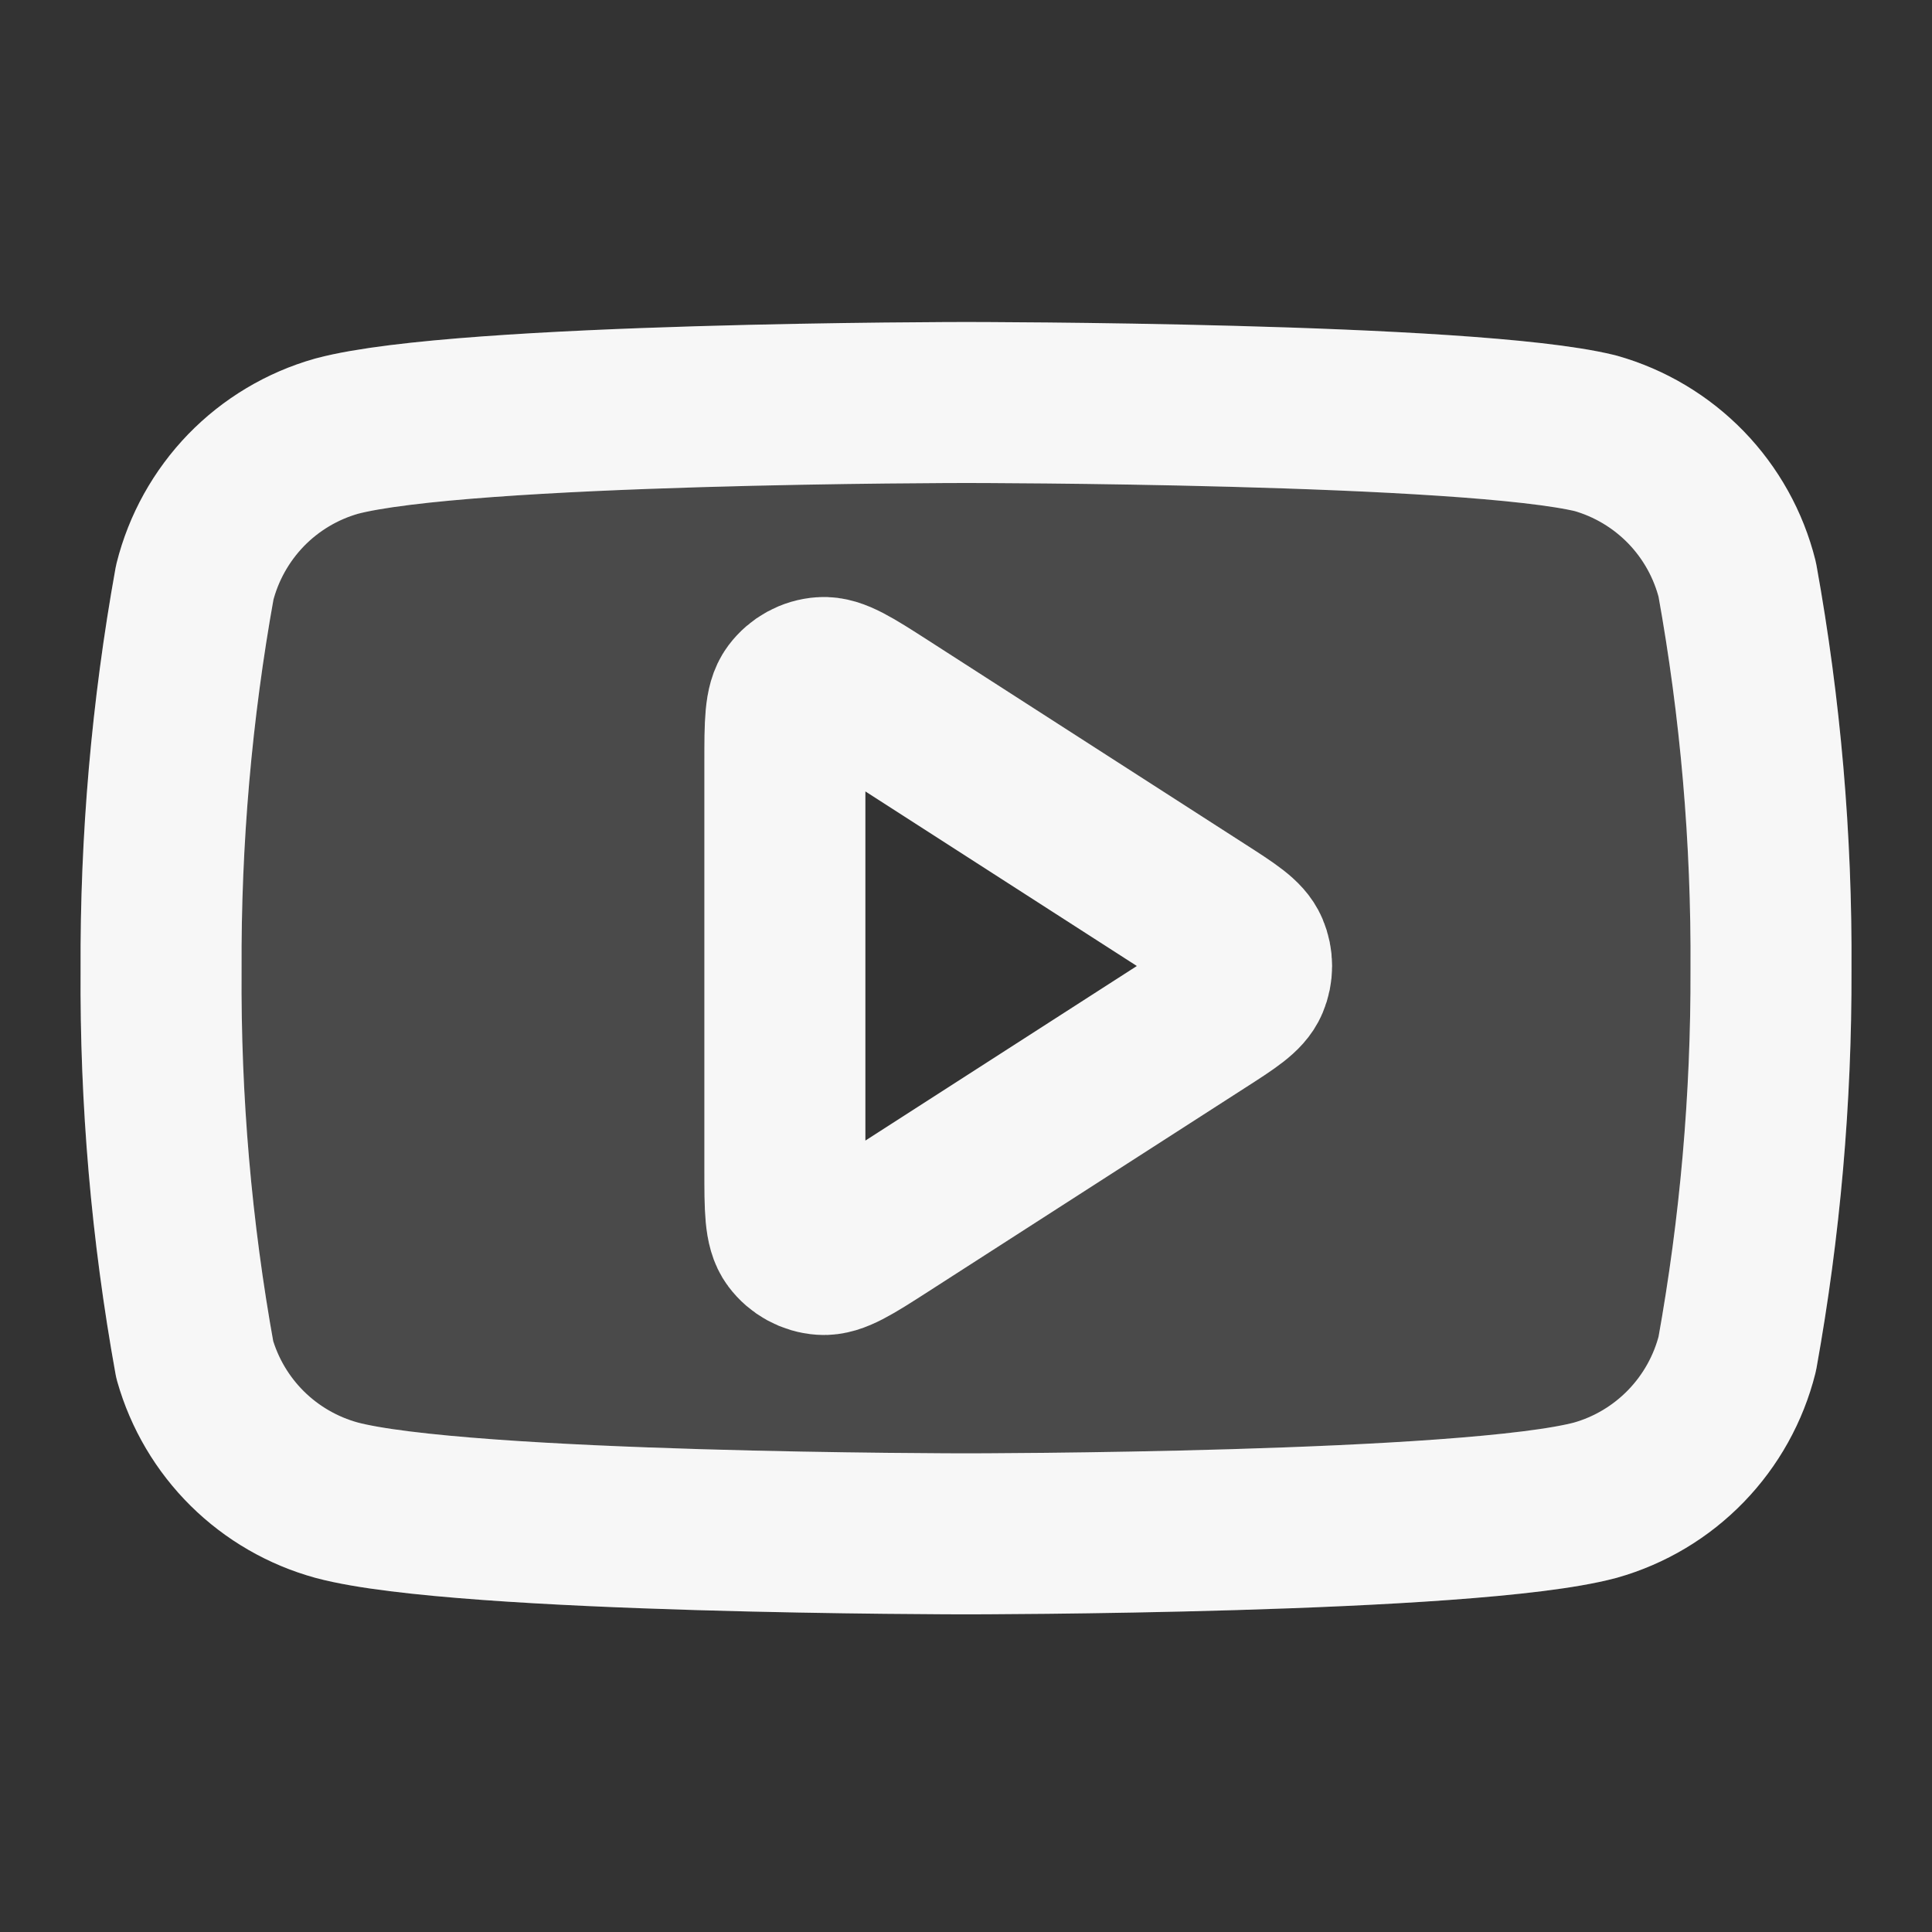 <svg width="24" height="24" xmlns="http://www.w3.org/2000/svg" viewBox="0 0 24 24"><rect x="0" y="0" width="24" height="24" fill="#333333" stroke="none"/><title>youtube</title><g fill="none" class="nc-icon-wrapper"><path opacity=".12" fill-rule="evenodd" clip-rule="evenodd" d="M20.944 6.054C21.253 6.373 21.473 6.768 21.581 7.2C21.87 8.799 22.01 10.421 22 12.045C22.005 13.645 21.865 15.243 21.581 16.818C21.473 17.249 21.253 17.644 20.944 17.963C20.634 18.283 20.246 18.515 19.818 18.636C18.254 19.054 12 19.054 12 19.054C12 19.054 5.746 19.054 4.182 18.636C3.763 18.521 3.38 18.3 3.071 17.994C2.763 17.689 2.538 17.308 2.419 16.89C2.13 15.292 1.99 13.67 2.001 12.045C1.993 10.433 2.133 8.823 2.419 7.236C2.527 6.805 2.747 6.41 3.056 6.09C3.366 5.771 3.754 5.539 4.182 5.418C5.746 5 12 5 12 5C12 5 18.254 5 19.818 5.382C20.246 5.503 20.634 5.735 20.944 6.054ZM9.85 8.616C9.75 8.749 9.75 8.988 9.75 9.465V14.535C9.75 15.012 9.75 15.251 9.85 15.384C9.937 15.5 10.07 15.573 10.214 15.583C10.38 15.595 10.581 15.466 10.983 15.208L14.925 12.673C15.274 12.449 15.448 12.337 15.508 12.195C15.561 12.07 15.561 11.93 15.508 11.805C15.448 11.663 15.274 11.551 14.925 11.327L10.983 8.792C10.581 8.534 10.38 8.405 10.214 8.417C10.07 8.427 9.937 8.5 9.85 8.616Z" fill="#F7F7F7" stroke="#F7F7F7" stroke-width="2" stroke-linecap="round" stroke-linejoin="round"></path><path d="M21.581 7.2C21.473 6.768 21.253 6.373 20.944 6.054C20.634 5.735 20.246 5.503 19.818 5.382C18.254 5 12 5 12 5C12 5 5.746 5 4.182 5.418C3.754 5.539 3.366 5.771 3.056 6.09C2.747 6.41 2.527 6.805 2.419 7.236C2.133 8.823 1.993 10.433 2.001 12.045C1.99 13.67 2.13 15.292 2.419 16.89C2.538 17.308 2.763 17.689 3.071 17.994C3.38 18.3 3.763 18.521 4.182 18.636C5.746 19.054 12 19.054 12 19.054C12 19.054 18.254 19.054 19.818 18.636C20.246 18.515 20.634 18.283 20.944 17.963C21.253 17.644 21.473 17.249 21.581 16.818C21.865 15.243 22.005 13.645 22 12.045C22.01 10.421 21.87 8.799 21.581 7.2Z" stroke="#F7F7F7" stroke-width="2" stroke-linecap="round" stroke-linejoin="round"></path><path d="M9.75 9.465C9.75 8.988 9.75 8.749 9.85 8.616C9.937 8.5 10.07 8.427 10.214 8.417C10.38 8.405 10.581 8.534 10.983 8.792L14.925 11.327C15.274 11.551 15.448 11.663 15.508 11.805C15.561 11.93 15.561 12.07 15.508 12.195C15.448 12.337 15.274 12.449 14.925 12.673L10.983 15.208C10.581 15.466 10.38 15.595 10.214 15.583C10.07 15.573 9.937 15.5 9.85 15.384C9.75 15.251 9.75 15.012 9.75 14.535V9.465Z" stroke="#F7F7F7" stroke-width="2" stroke-linecap="round" stroke-linejoin="round"></path></g></svg>